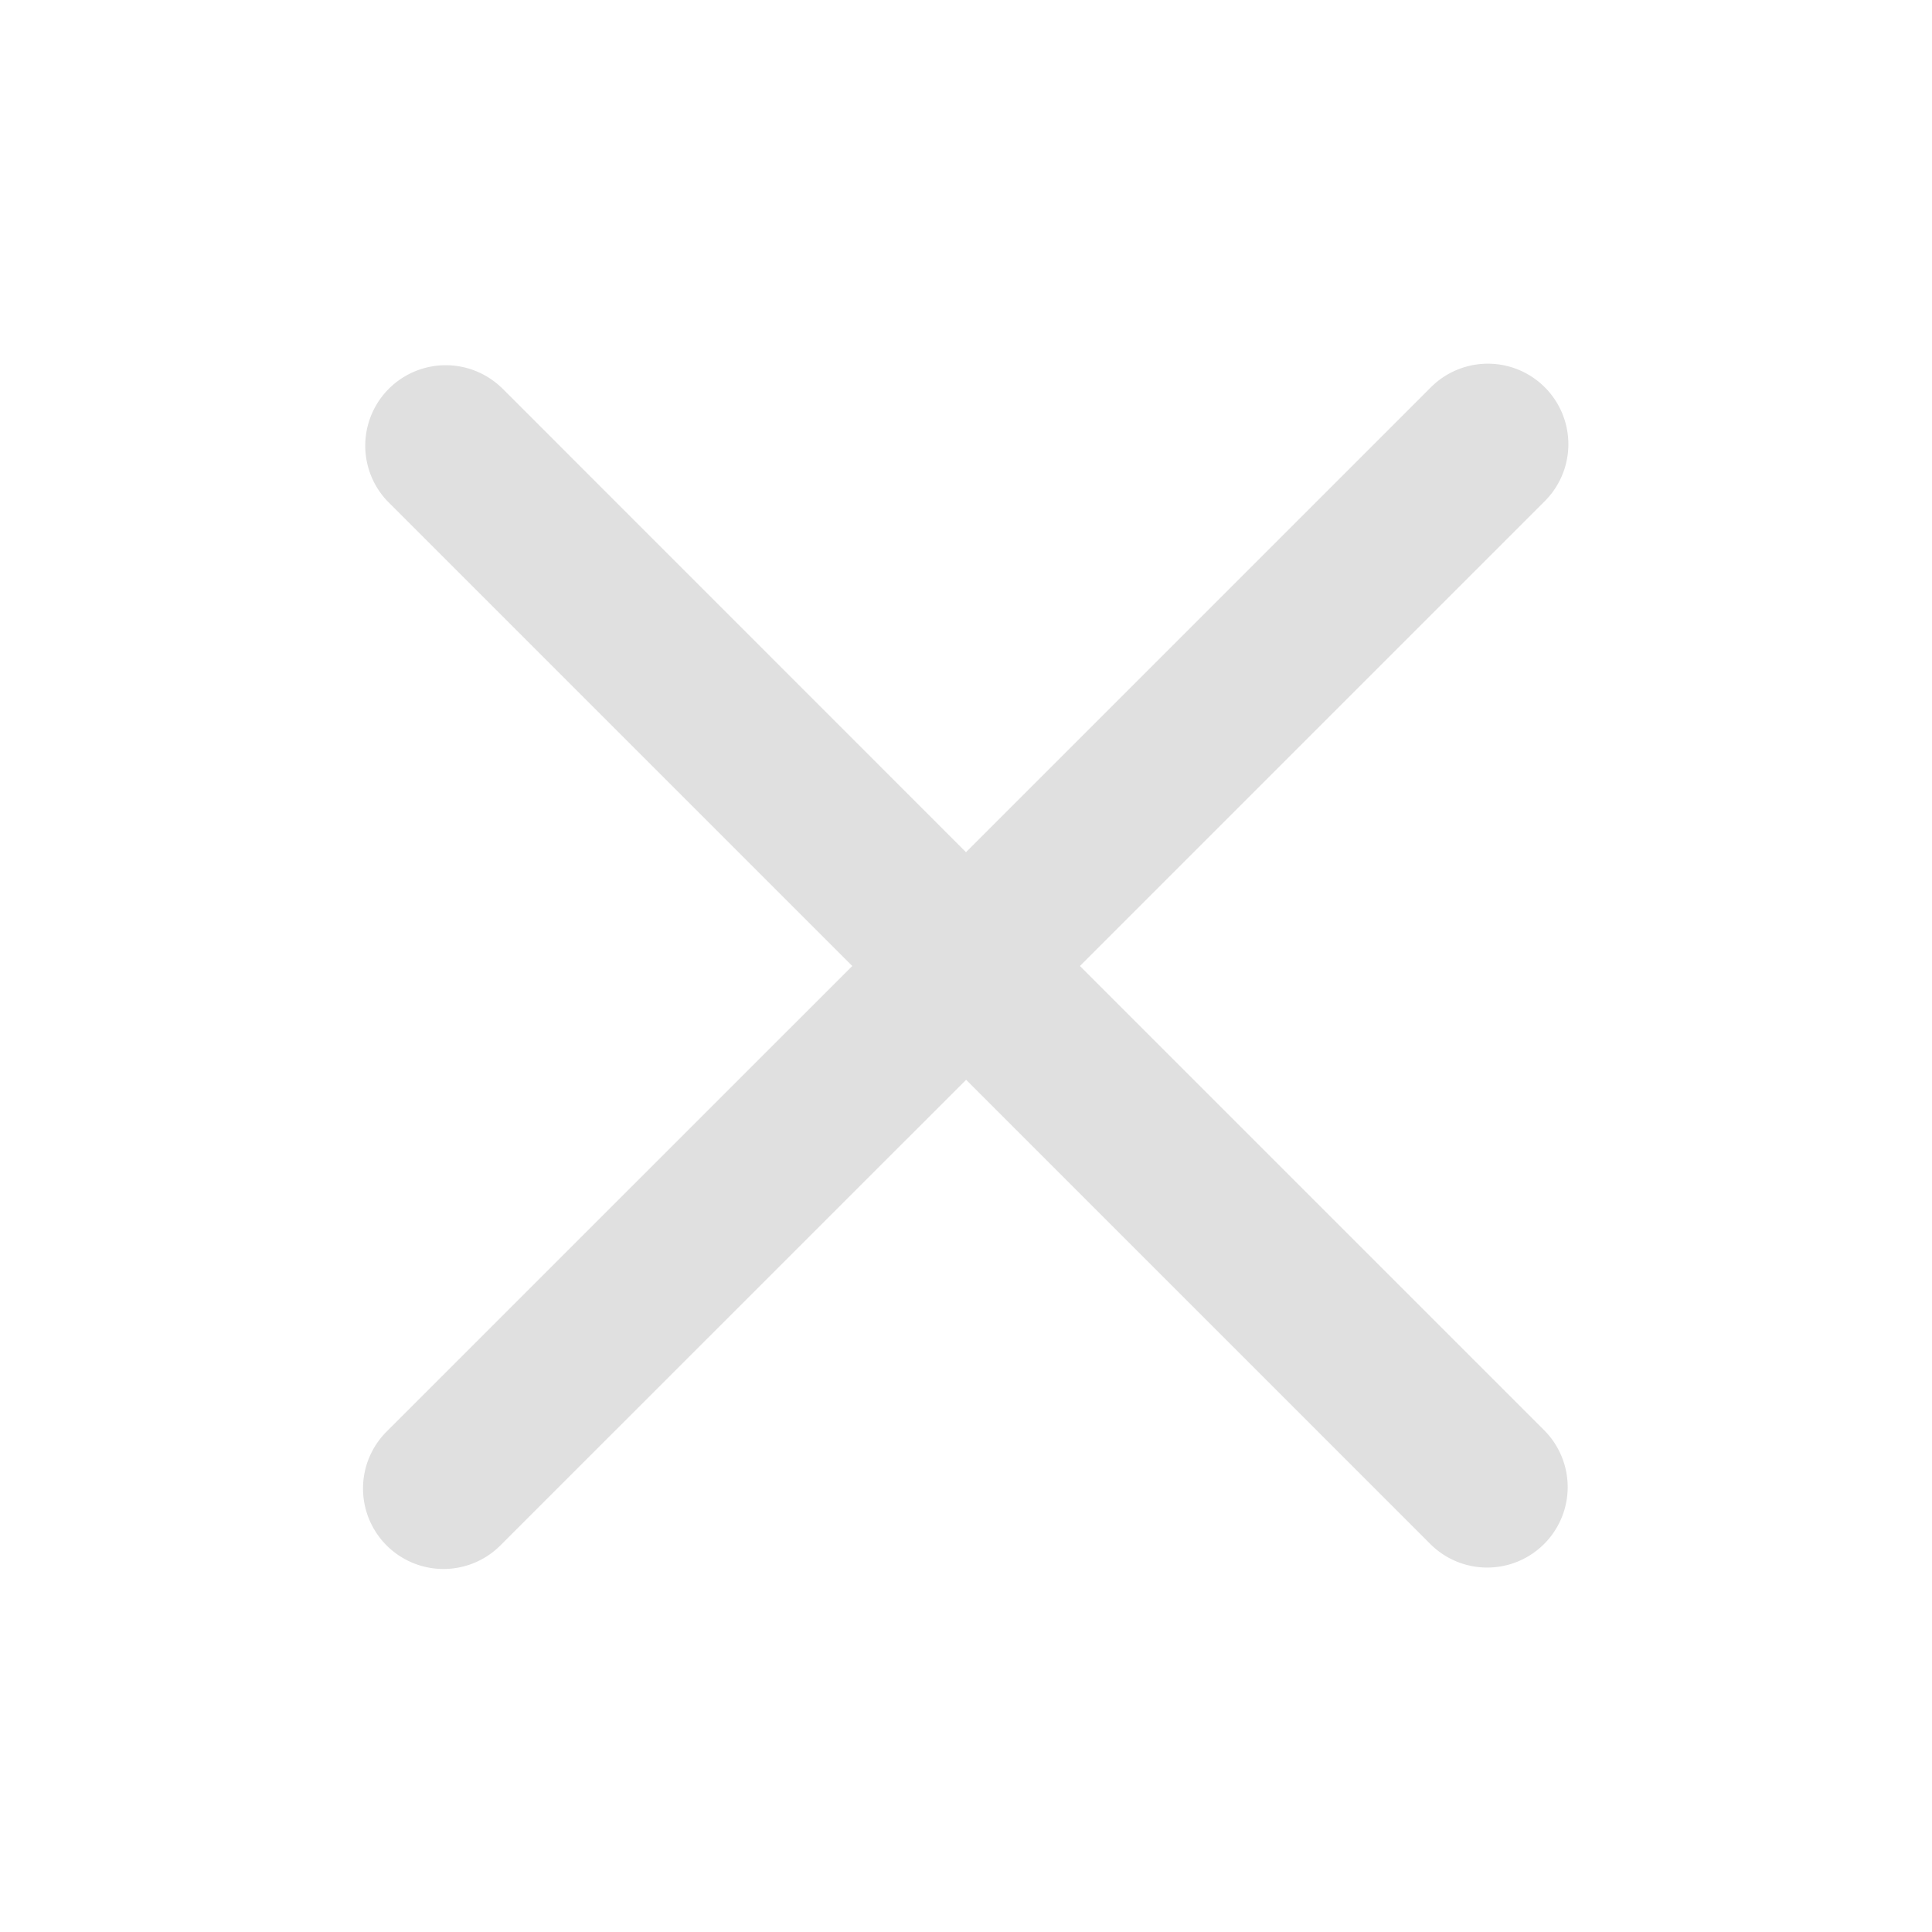 <svg xmlns="http://www.w3.org/2000/svg" width="32" height="32" fill="currentColor" viewBox="0 0 32 32"><path fill="#E0E0E0" d="M8.3 6.415A1.333 1.333 0 0 0 6.416 8.3l7.7 7.7-7.701 7.7A1.333 1.333 0 1 0 8.3 25.585l7.702-7.7 7.7 7.7a1.333 1.333 0 0 0 1.885-1.885l-7.7-7.7 7.7-7.7A1.333 1.333 0 0 0 23.7 6.415l-7.7 7.7-7.7-7.702v.002z"/></svg>